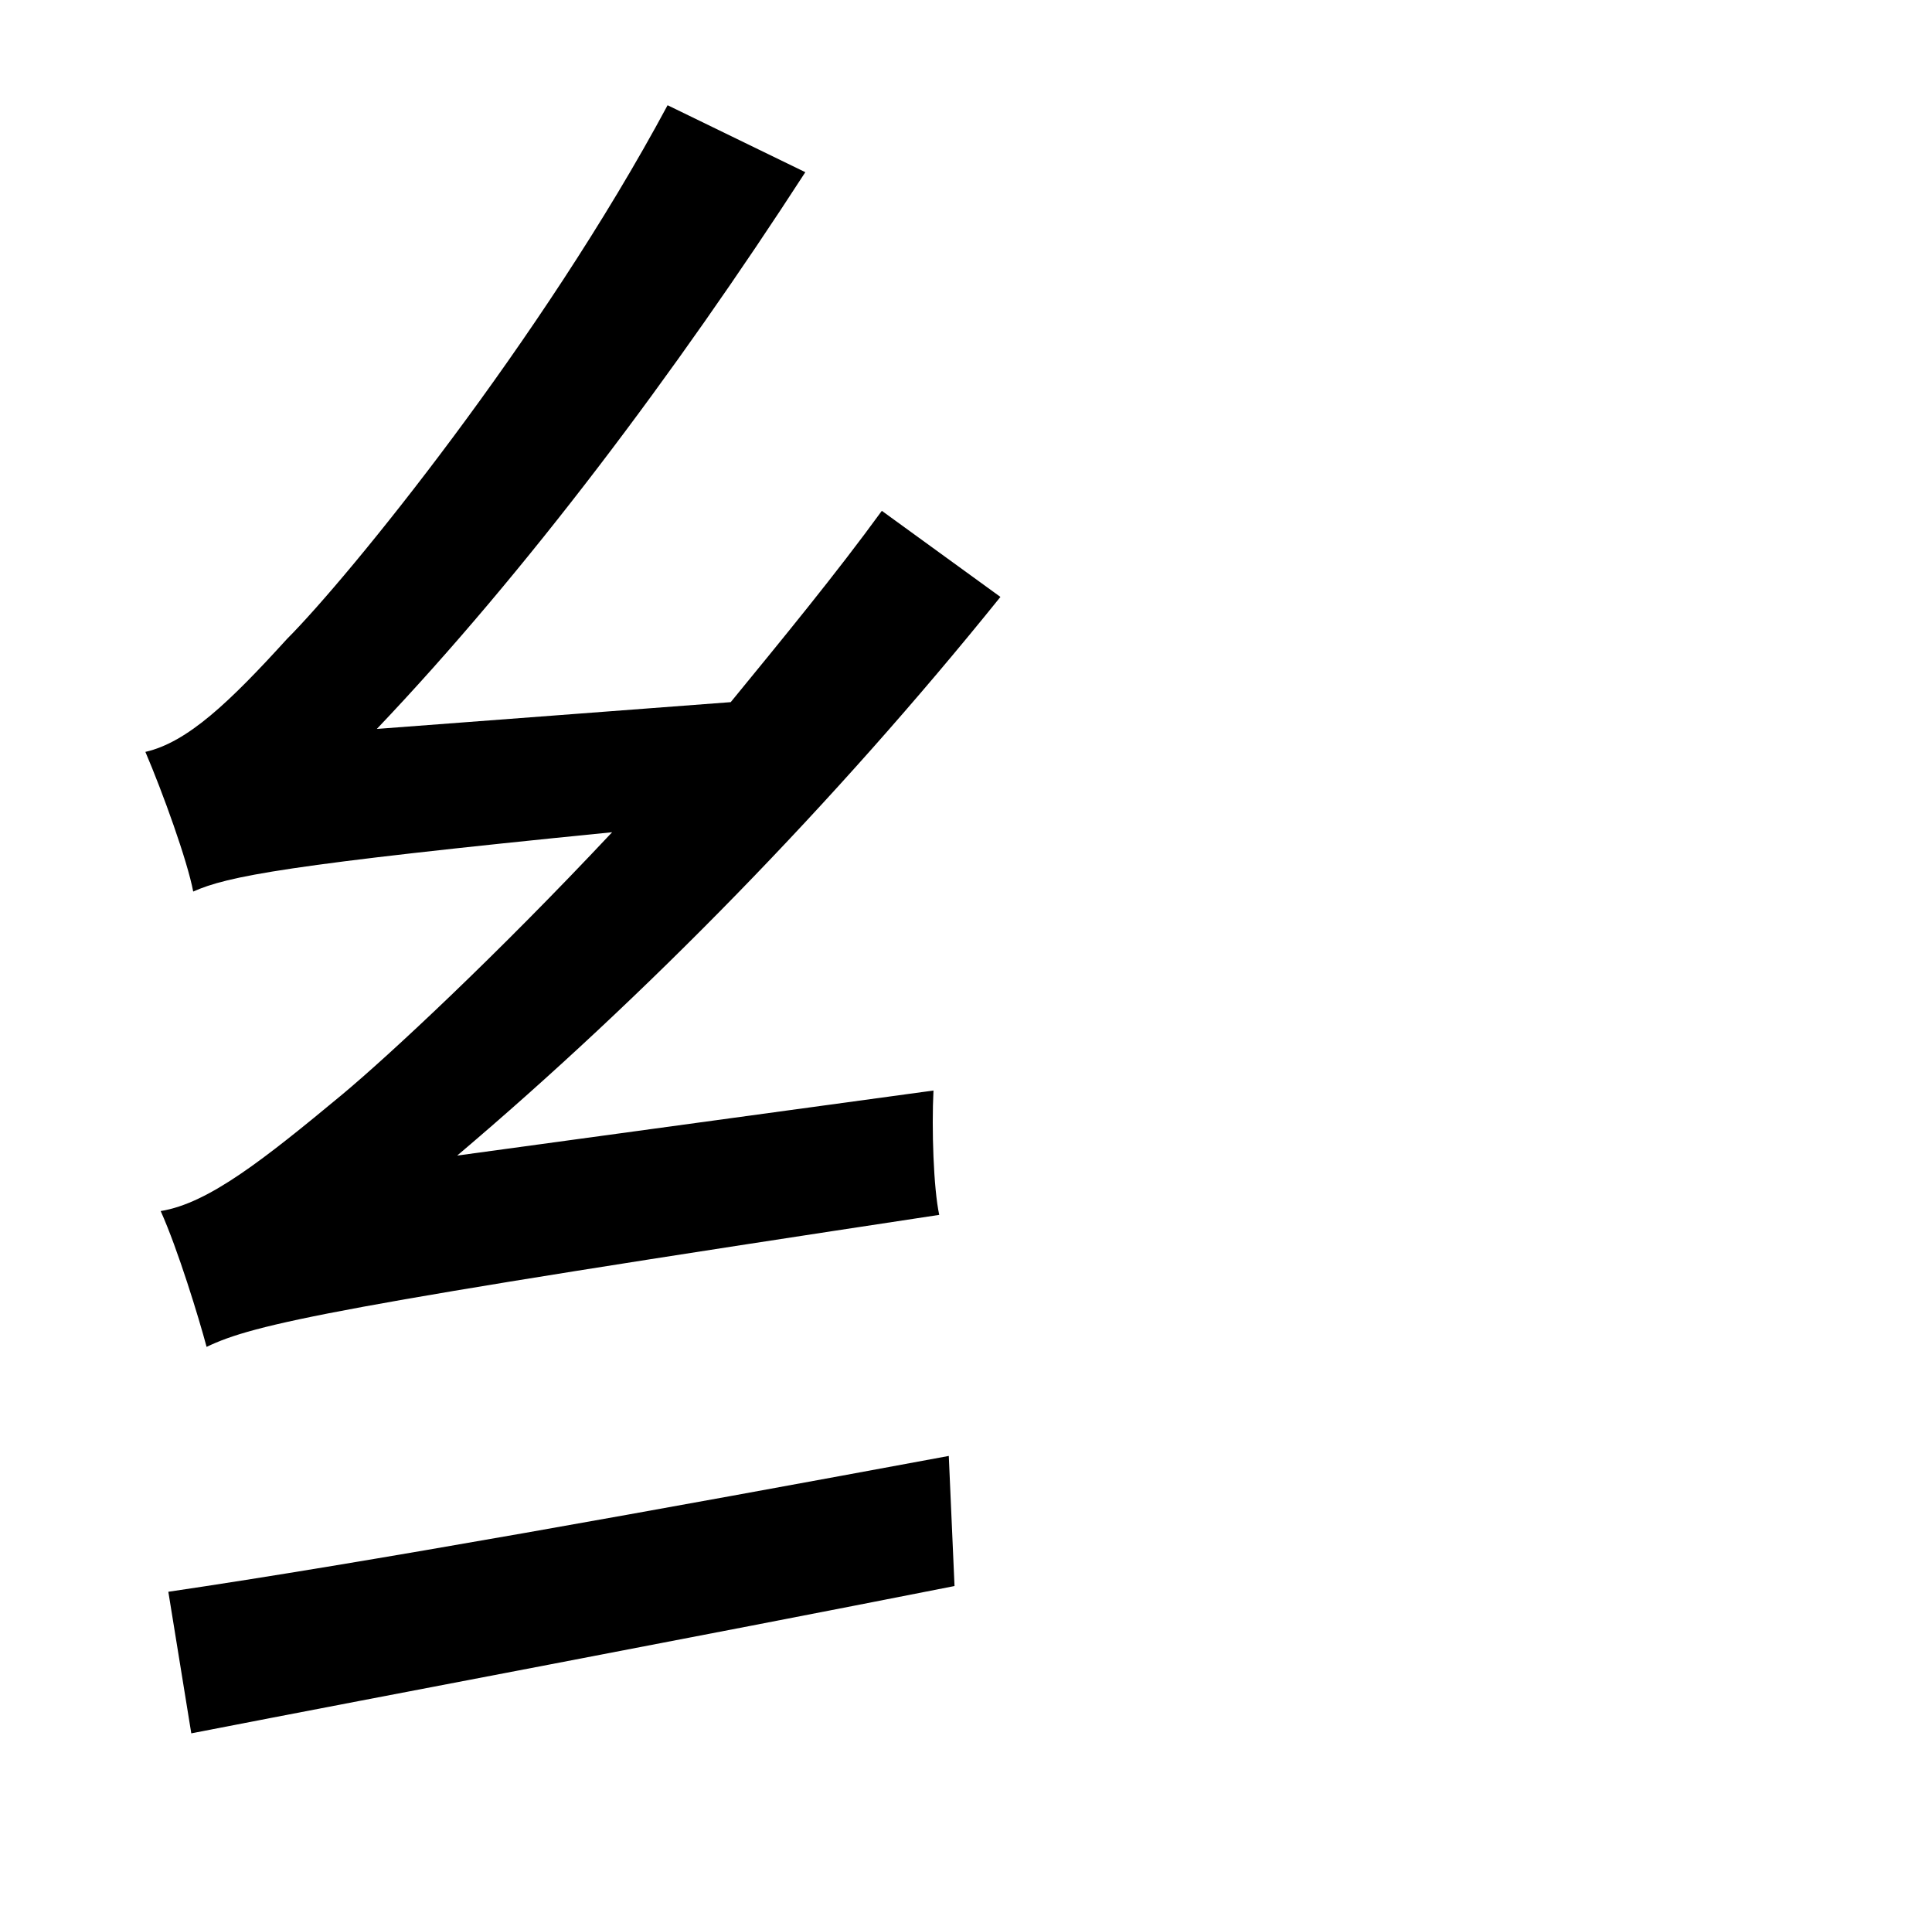 <?xml version="1.0" standalone="no"?>
<!DOCTYPE svg PUBLIC "-//W3C//DTD SVG 1.1//EN" "http://www.w3.org/Graphics/SVG/1.1/DTD/svg11.dtd" >
<svg xmlns="http://www.w3.org/2000/svg" xmlns:xlink="http://www.w3.org/1999/xlink" version="1.1" viewBox="-10 0 1010 1000">
   <path fill="currentColor"
d="M229 604l249 -34c-1 20 0 51 3 65c-317 48 -358 57 -383 69c-4 -15 -15 -51 -24 -71c25 -4 54 -27 95 -61c24 -20 80 -72 141 -137c-171 17 -201 23 -219 31c-3 -16 -16 -52 -25 -73c22 -5 44 -26 74 -59c32 -32 133 -156 199 -279l72 35c-68 105 -146 209 -224 291
l185 -14c27 -33 55 -67 79 -100l62 45c-87 108 -186 209 -284 292zM90 906l-12 -74c102 -15 257 -43 408 -71l3 68c-142 28 -291 56 -399 77z" />
</svg>
